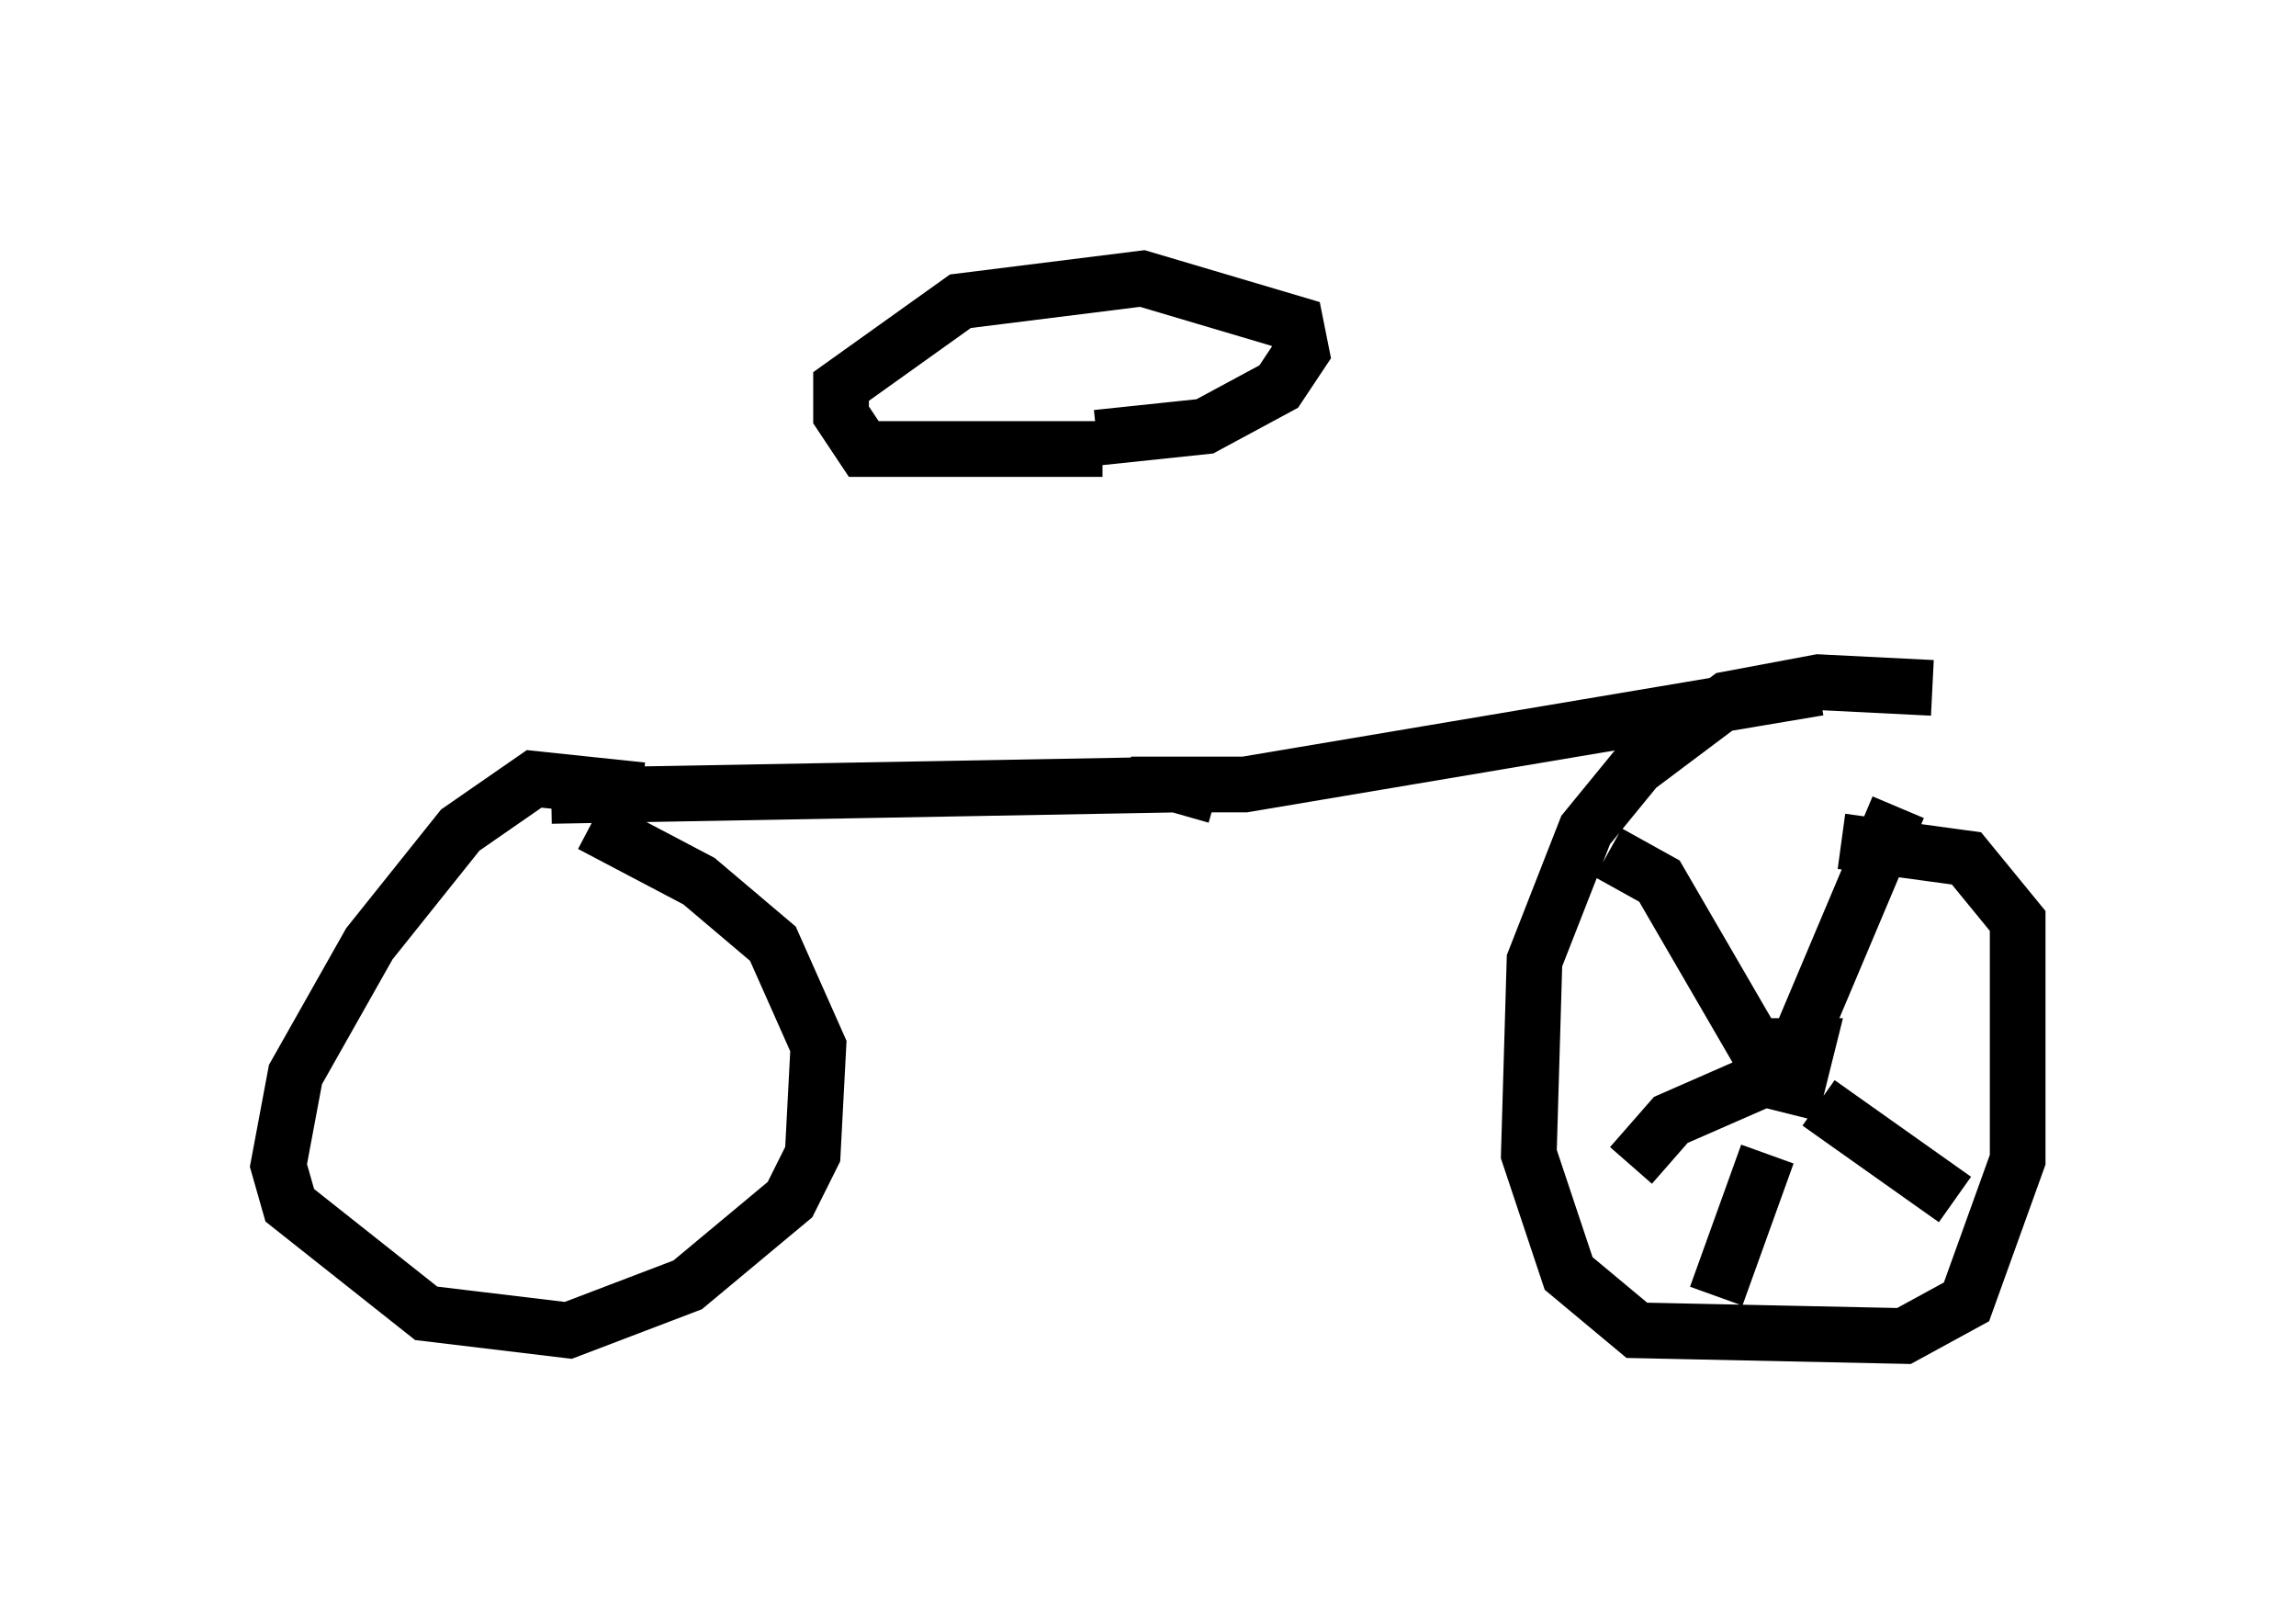 <?xml version="1.0" encoding="utf-8" ?>
<svg baseProfile="full" height="28.988" version="1.1" width="41.238" xmlns="http://www.w3.org/2000/svg" xmlns:ev="http://www.w3.org/2001/xml-events" xmlns:xlink="http://www.w3.org/1999/xlink"><defs /><rect fill="white" height="28.988" width="41.238" x="0" y="0" /><path d="M20.006, 13.473 m-0.204, -5.41 l-4.288, 0.0 -0.408, -0.613 l0.0, -0.51 2.144, -1.531 l3.267, -0.408 2.756, 0.817 l0.102, 0.51 -0.408, 0.613 l-1.327, 0.715 -1.94, 0.204 m0.613, 6.227 l2.042, 0.0 10.311, -1.735 m-10.821, 1.94 l-0.715, -0.204 -11.229, 0.204 m1.633, -0.102 l-1.94, -0.204 -1.327, 0.919 l-1.633, 2.042 -1.327, 2.348 l-0.306, 1.633 0.204, 0.715 l2.45, 1.94 2.552, 0.306 l2.144, -0.817 1.838, -1.531 l0.408, -0.817 0.102, -1.94 l-0.817, -1.838 -1.327, -1.123 l-1.94, -1.021 m24.092, -2.45 l-2.042, -0.102 -1.633, 0.306 l-1.633, 1.225 -0.919, 1.123 l-0.919, 2.348 -0.102, 3.471 l0.715, 2.144 1.225, 1.021 l4.798, 0.102 1.123, -0.613 l0.919, -2.552 0.0, -4.288 l-0.919, -1.123 -2.246, -0.306 m-0.919, 4.9 l0.306, -1.225 -0.613, 0.0 l0.102, 0.306 m0.204, 0.0 l1.94, -4.594 m-1.838, 5.002 l-0.613, -0.51 -1.838, -3.165 l-0.919, -0.51 m2.756, 4.083 l-1.633, 0.715 -0.715, 0.817 m2.45, -0.204 l-0.919, 2.552 m1.838, -3.471 l2.45, 1.735 m-1.531, -3.675 " fill="none" stroke="black" stroke-width="1" /></svg>